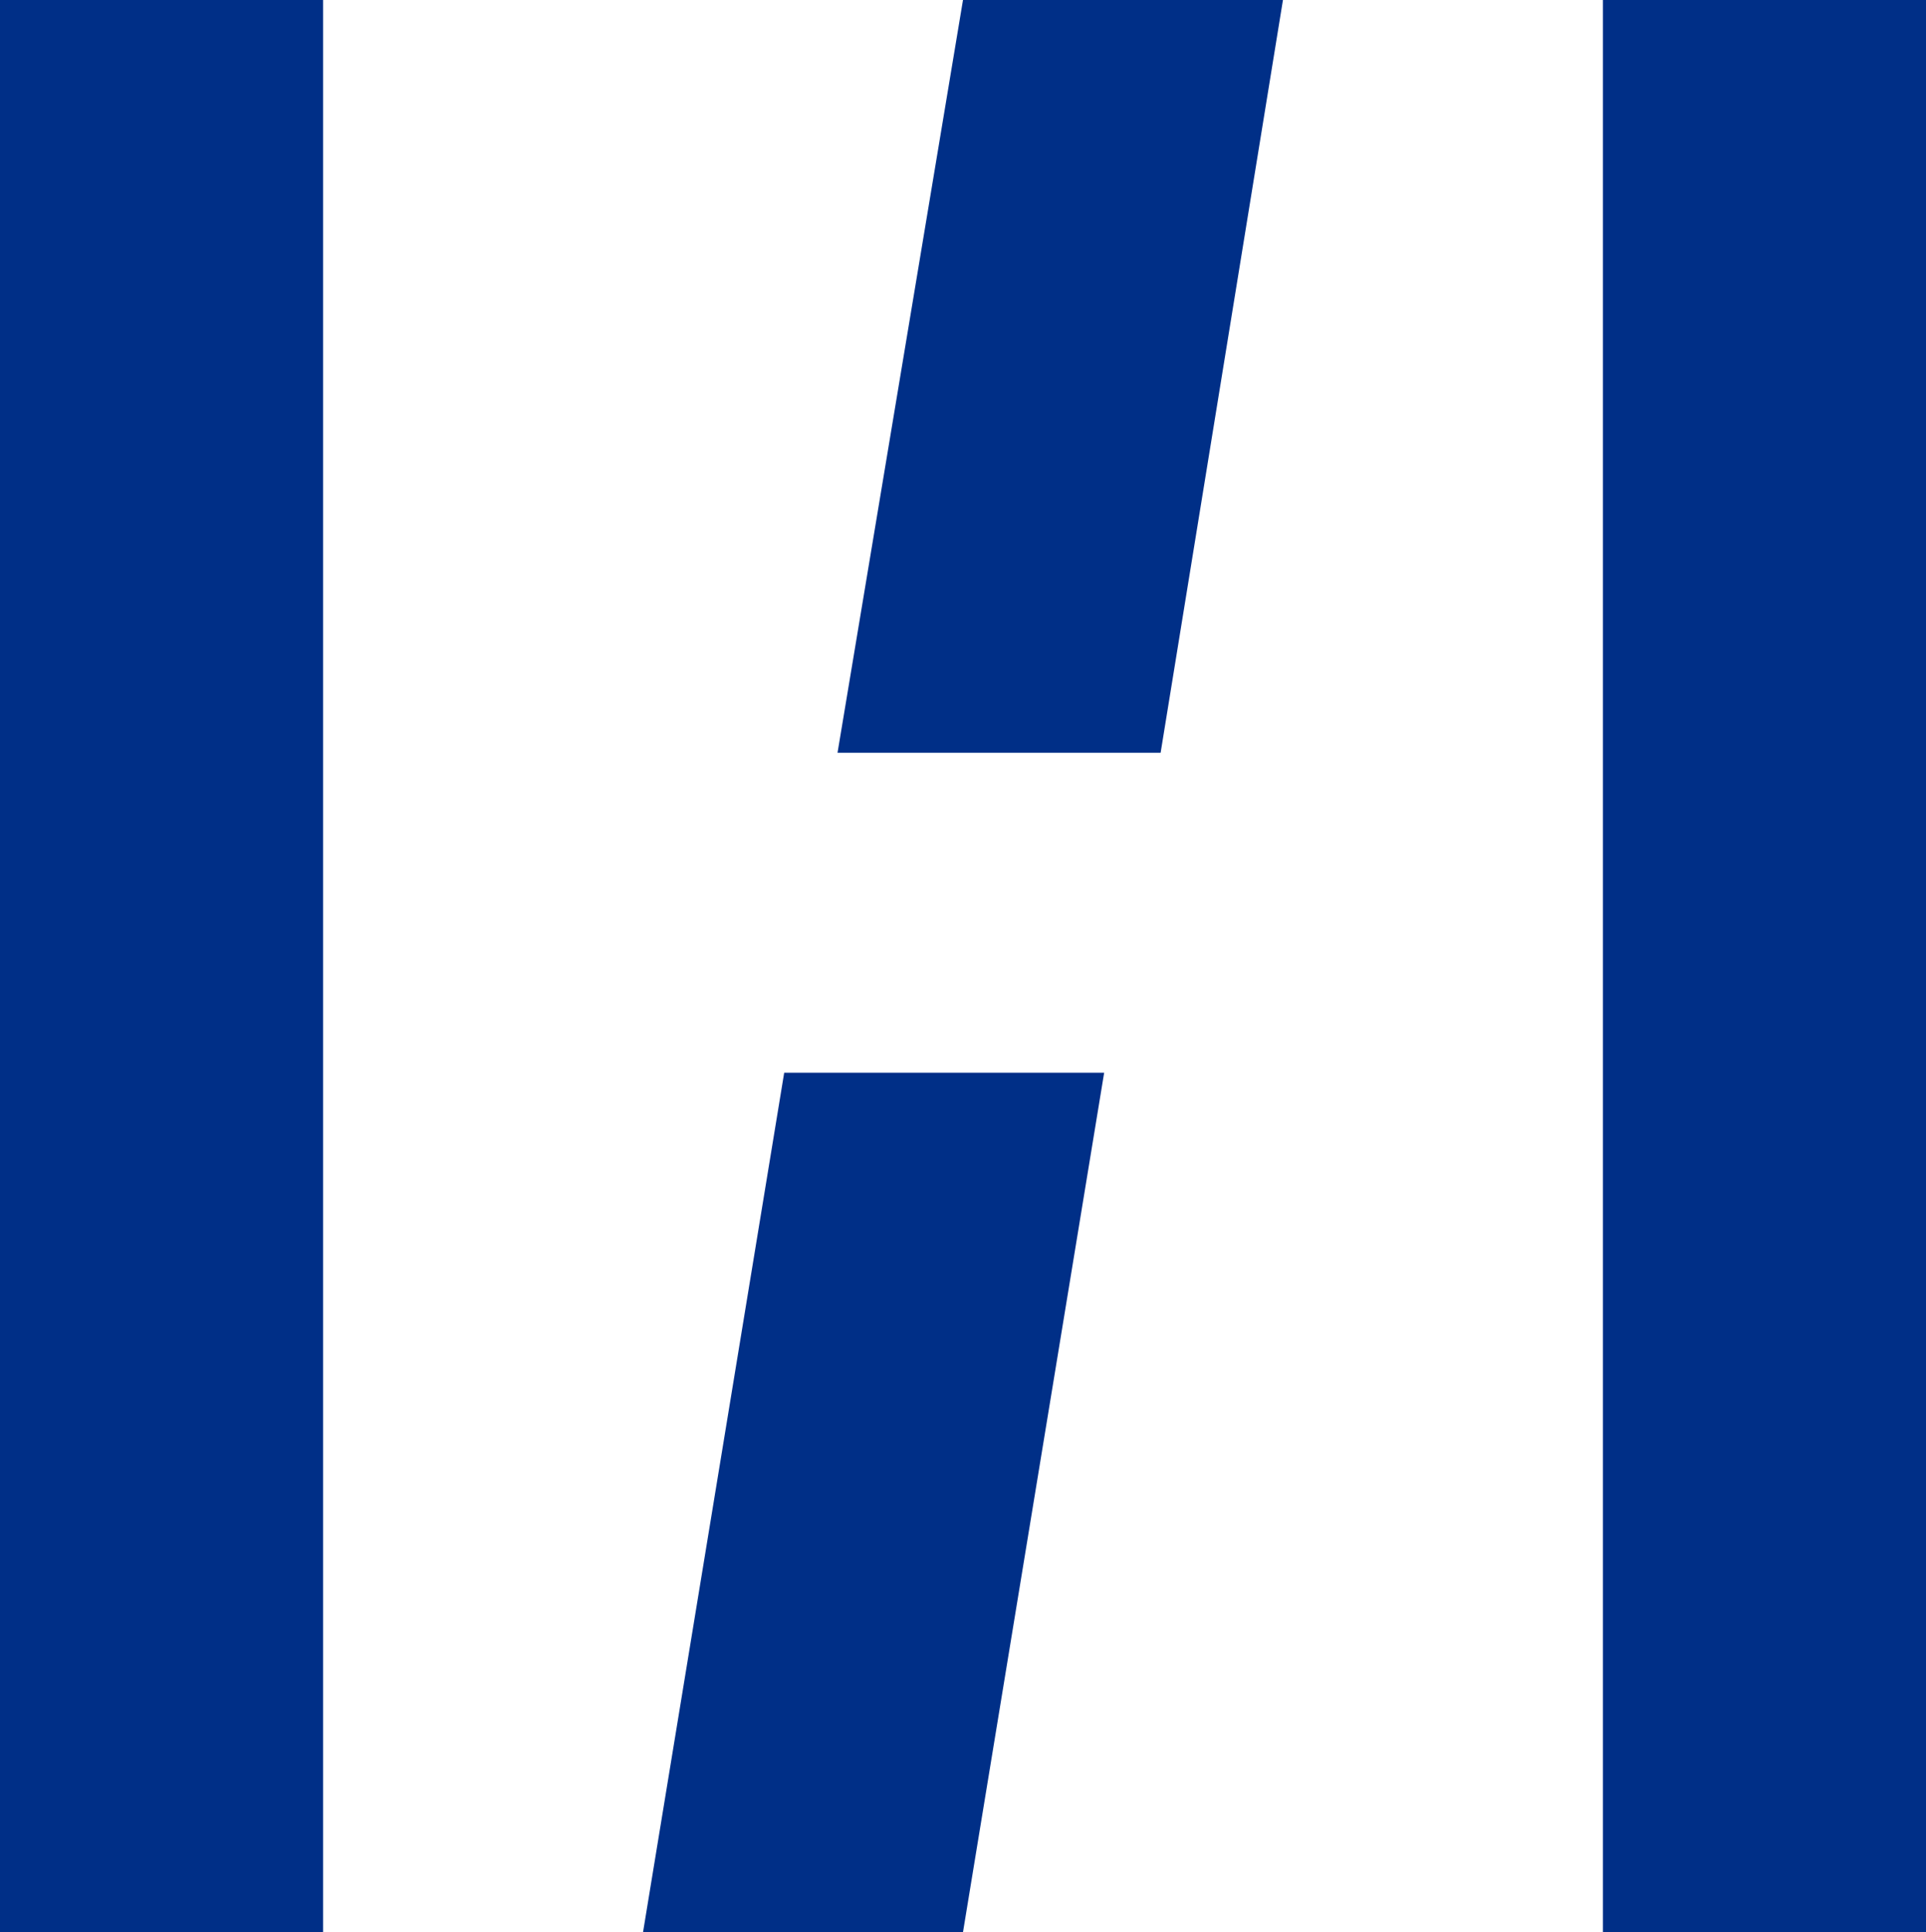<?xml version="1.0" encoding="utf-8"?>
<!-- Generator: Adobe Illustrator 19.1.0, SVG Export Plug-In . SVG Version: 6.00 Build 0)  -->
<!DOCTYPE svg PUBLIC "-//W3C//DTD SVG 1.0//EN" "http://www.w3.org/TR/2001/REC-SVG-20010904/DTD/svg10.dtd">
<svg version="1.0" id="Ebene_1" xmlns="http://www.w3.org/2000/svg" xmlns:xlink="http://www.w3.org/1999/xlink" x="0px" y="0px"
	 viewBox="0 0 61.4 61.6" enable-background="new 0 0 61.4 61.6" xml:space="preserve">
<g>
	<g>
		<polygon fill-rule="evenodd" clip-rule="evenodd" fill="#002F87" points="26.7,24 37,24 40.9,0 30.7,0 26.7,24 		"/>
	</g>
	<g>
		<polygon fill-rule="evenodd" clip-rule="evenodd" fill="#002F87" points="10.3,0 0,0 0,61.6 10.3,61.6 10.3,0 		"/>
	</g>
	<g>
		<polygon fill-rule="evenodd" clip-rule="evenodd" fill="#002F87" points="61.4,0 51.1,0 51.1,61.6 61.4,61.6 61.4,0 		"/>
	</g>
	<g>
		<polygon fill-rule="evenodd" clip-rule="evenodd" fill="#002F87" points="30.7,61.6 35.2,34.2 25,34.2 20.5,61.6 30.7,61.6 		"/>
	</g>
</g>
</svg>

